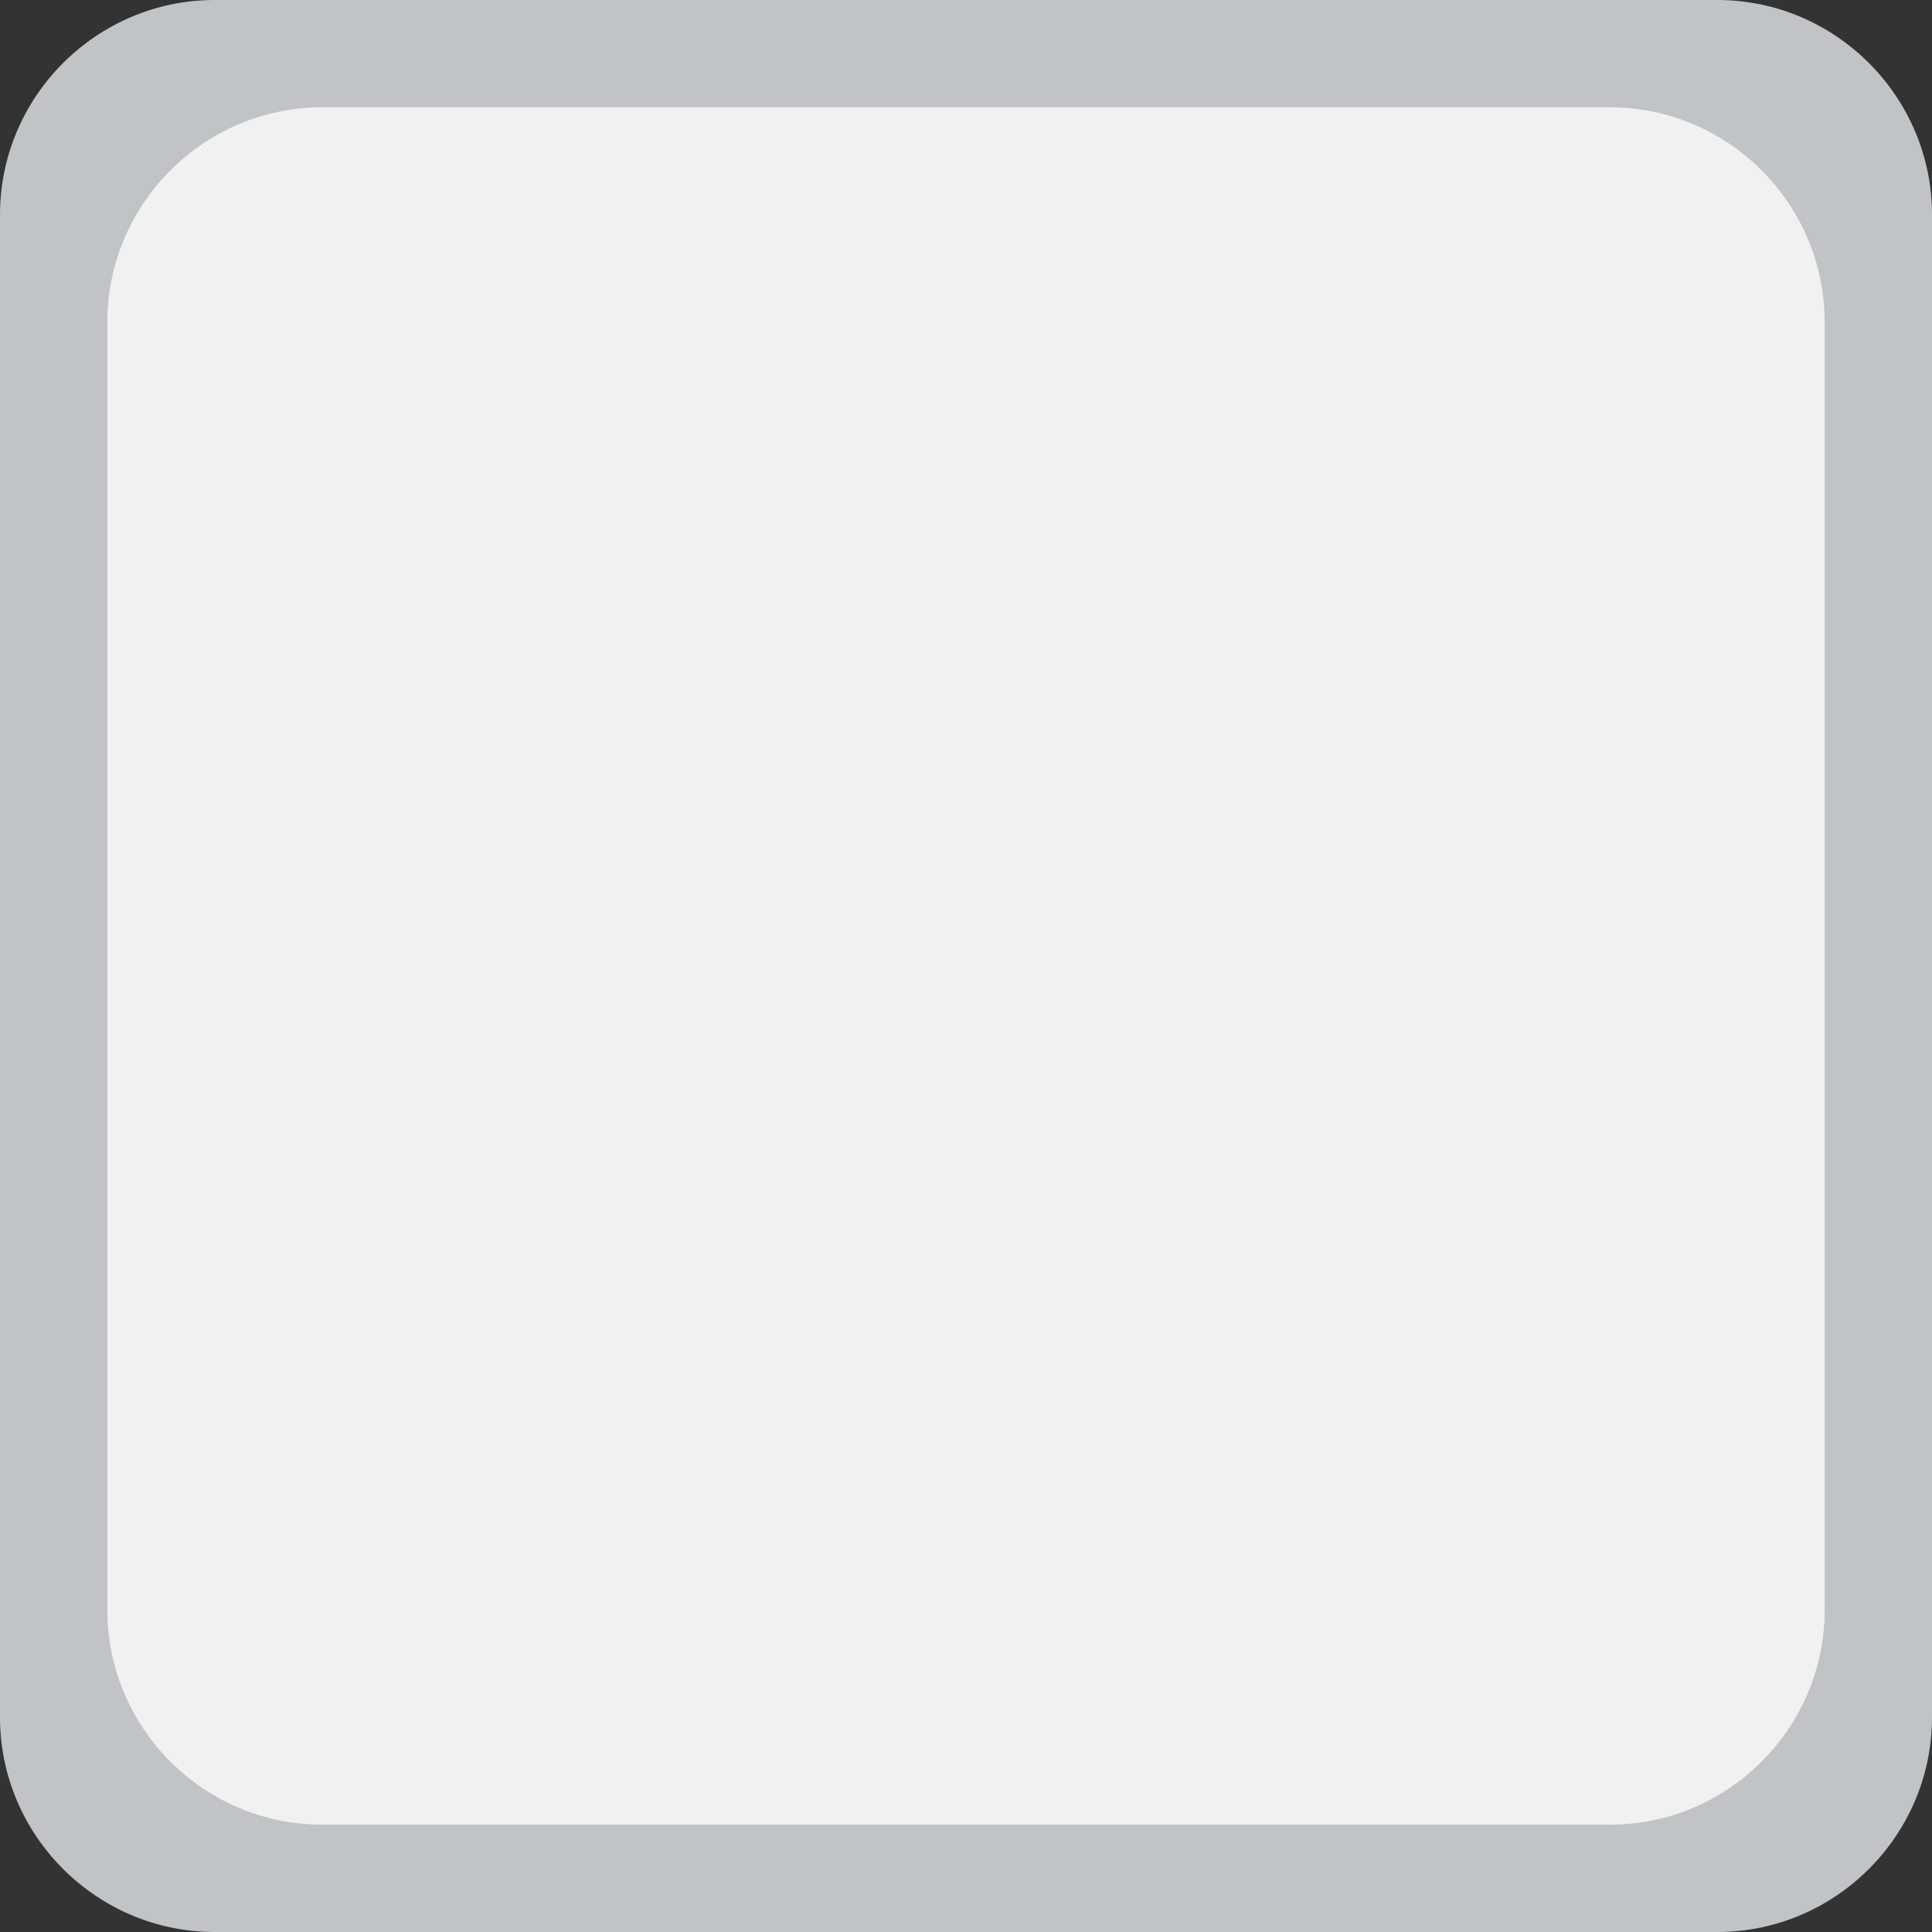 <?xml version="1.0" encoding="utf-8"?>
<!-- Generator: Adobe Illustrator 23.0.1, SVG Export Plug-In . SVG Version: 6.00 Build 0)  -->
<svg version="1.1" id="Layer_1" xmlns="http://www.w3.org/2000/svg" xmlns:xlink="http://www.w3.org/1999/xlink" x="0px" y="0px"
	 viewBox="0 0 18 18" style="enable-background:new 0 0 18 18;" xml:space="preserve">
<rect x="0" y="0" width="18" height="18" fill="#333333" stroke="none"/>
<style type="text/css">
	.st0{fill-rule:evenodd;clip-rule:evenodd;fill:#C0C4C7;}
	.st1{fill-rule:evenodd;clip-rule:evenodd;fill:#F0F1F1;}
	.st2{fill-rule:evenodd;clip-rule:evenodd;fill:#80878F;}
	.st3{fill-rule:evenodd;clip-rule:evenodd;fill:#D9DDDE;}
	.st4{fill-rule:evenodd;clip-rule:evenodd;fill:#2A9845;}
	.st5{fill-rule:evenodd;clip-rule:evenodd;fill:#136E28;}
	.st6{fill-rule:evenodd;clip-rule:evenodd;fill:#838A92;}
	.st7{fill-rule:evenodd;clip-rule:evenodd;fill:#DFE1E1;}
</style>
<path class="st0" d="M2,0h14c1.1,0,2,0.9,2,2v14c0,1.1-0.9,2-2,2H2c-1.1,0-2-0.9-2-2V2C0,0.9,0.9,0,2,0z"/>
<path class="st1" d="M3,1h12c1.1,0,2,0.9,2,2v12c0,1.1-0.9,2-2,2H3c-1.1,0-2-0.9-2-2V3C1,1.9,1.9,1,3,1z"/>
</svg>
